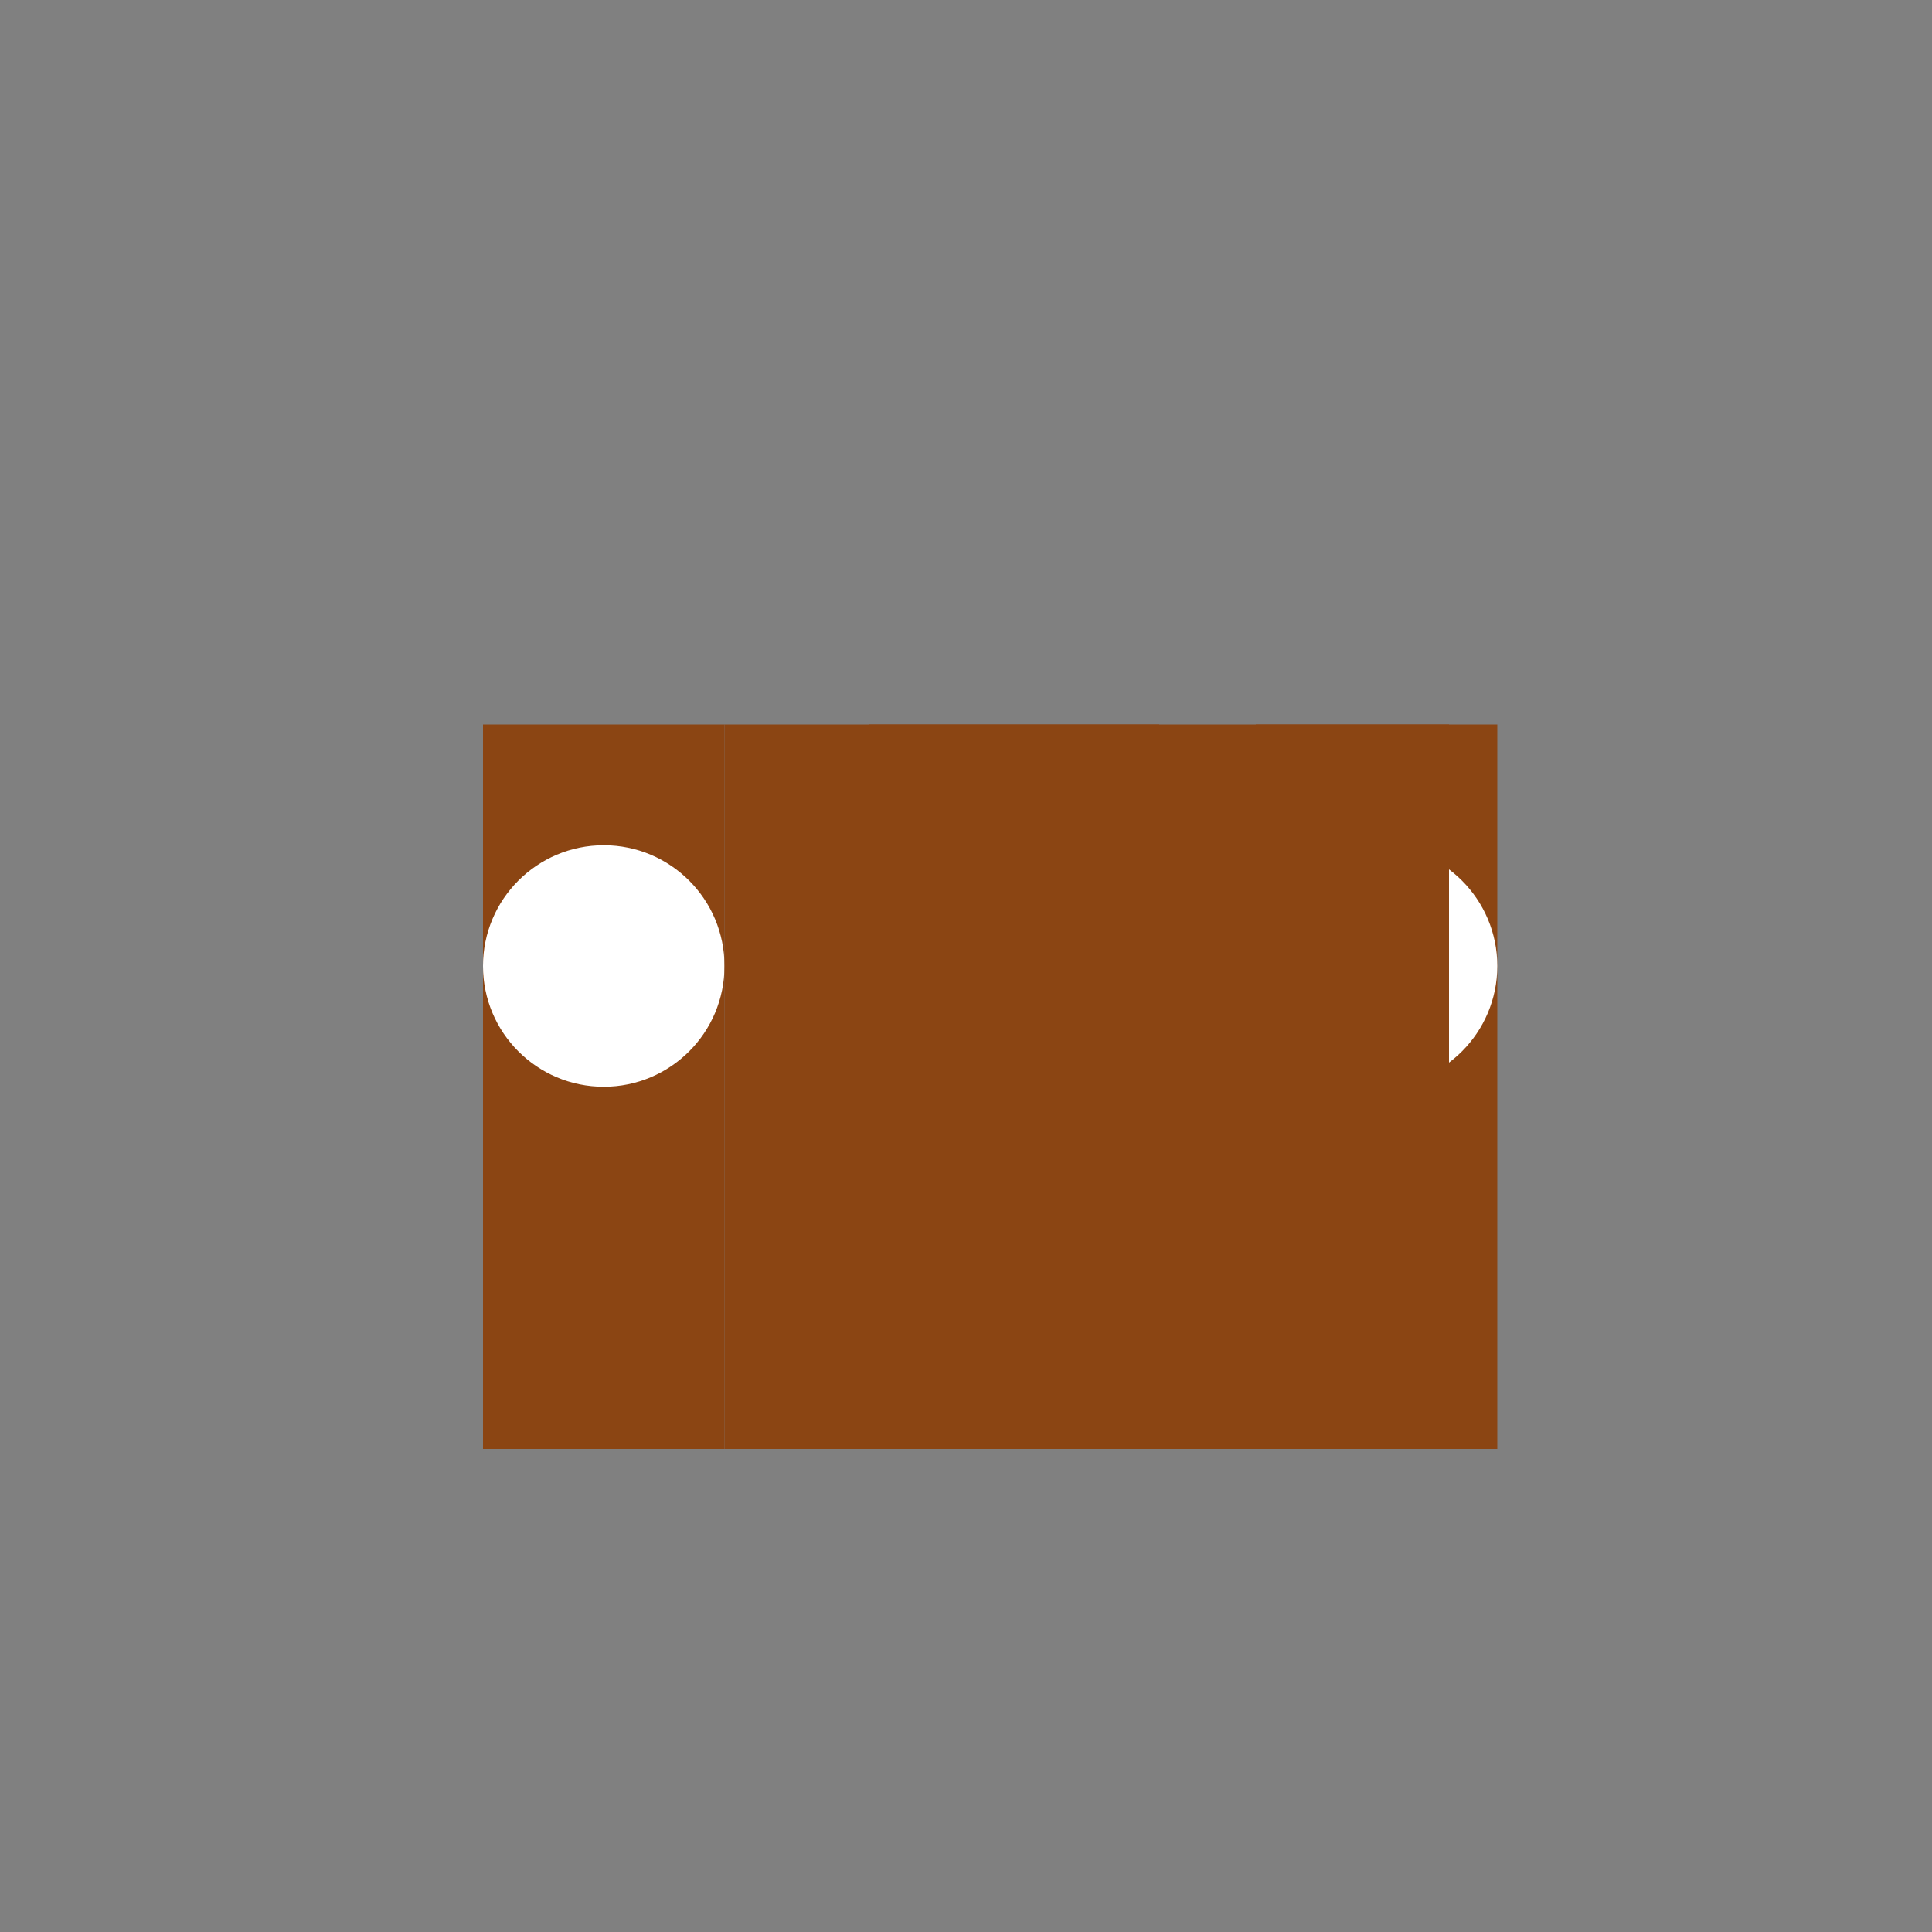 <svg width="200" height="200" xmlns="http://www.w3.org/2000/svg">

  <rect width="100%" height="100%" fill="#808080" stroke="none"/>

  <!-- Left Tower -->
  <polygon points="50,150 75,150 75,75 50,75" fill="#8B4513"/>
  <circle cx="62.5" cy="100" r="12.5" fill="#FFFFFF"/>

  <!-- Right Tower -->
  <polygon points="130,150 155,150 155,75 130,75" fill="#8B4513"/>
  <circle cx="142.5" cy="100" r="12.5" fill="#FFFFFF"/>

  <!-- Walls -->
  <rect x="75" y="75" width="75" height="75" fill="#8B4513"/>

  <!-- Gate -->
  <polygon points="90,150 90,75 120,75 120,150" fill="#8B4513"/>
</svg>